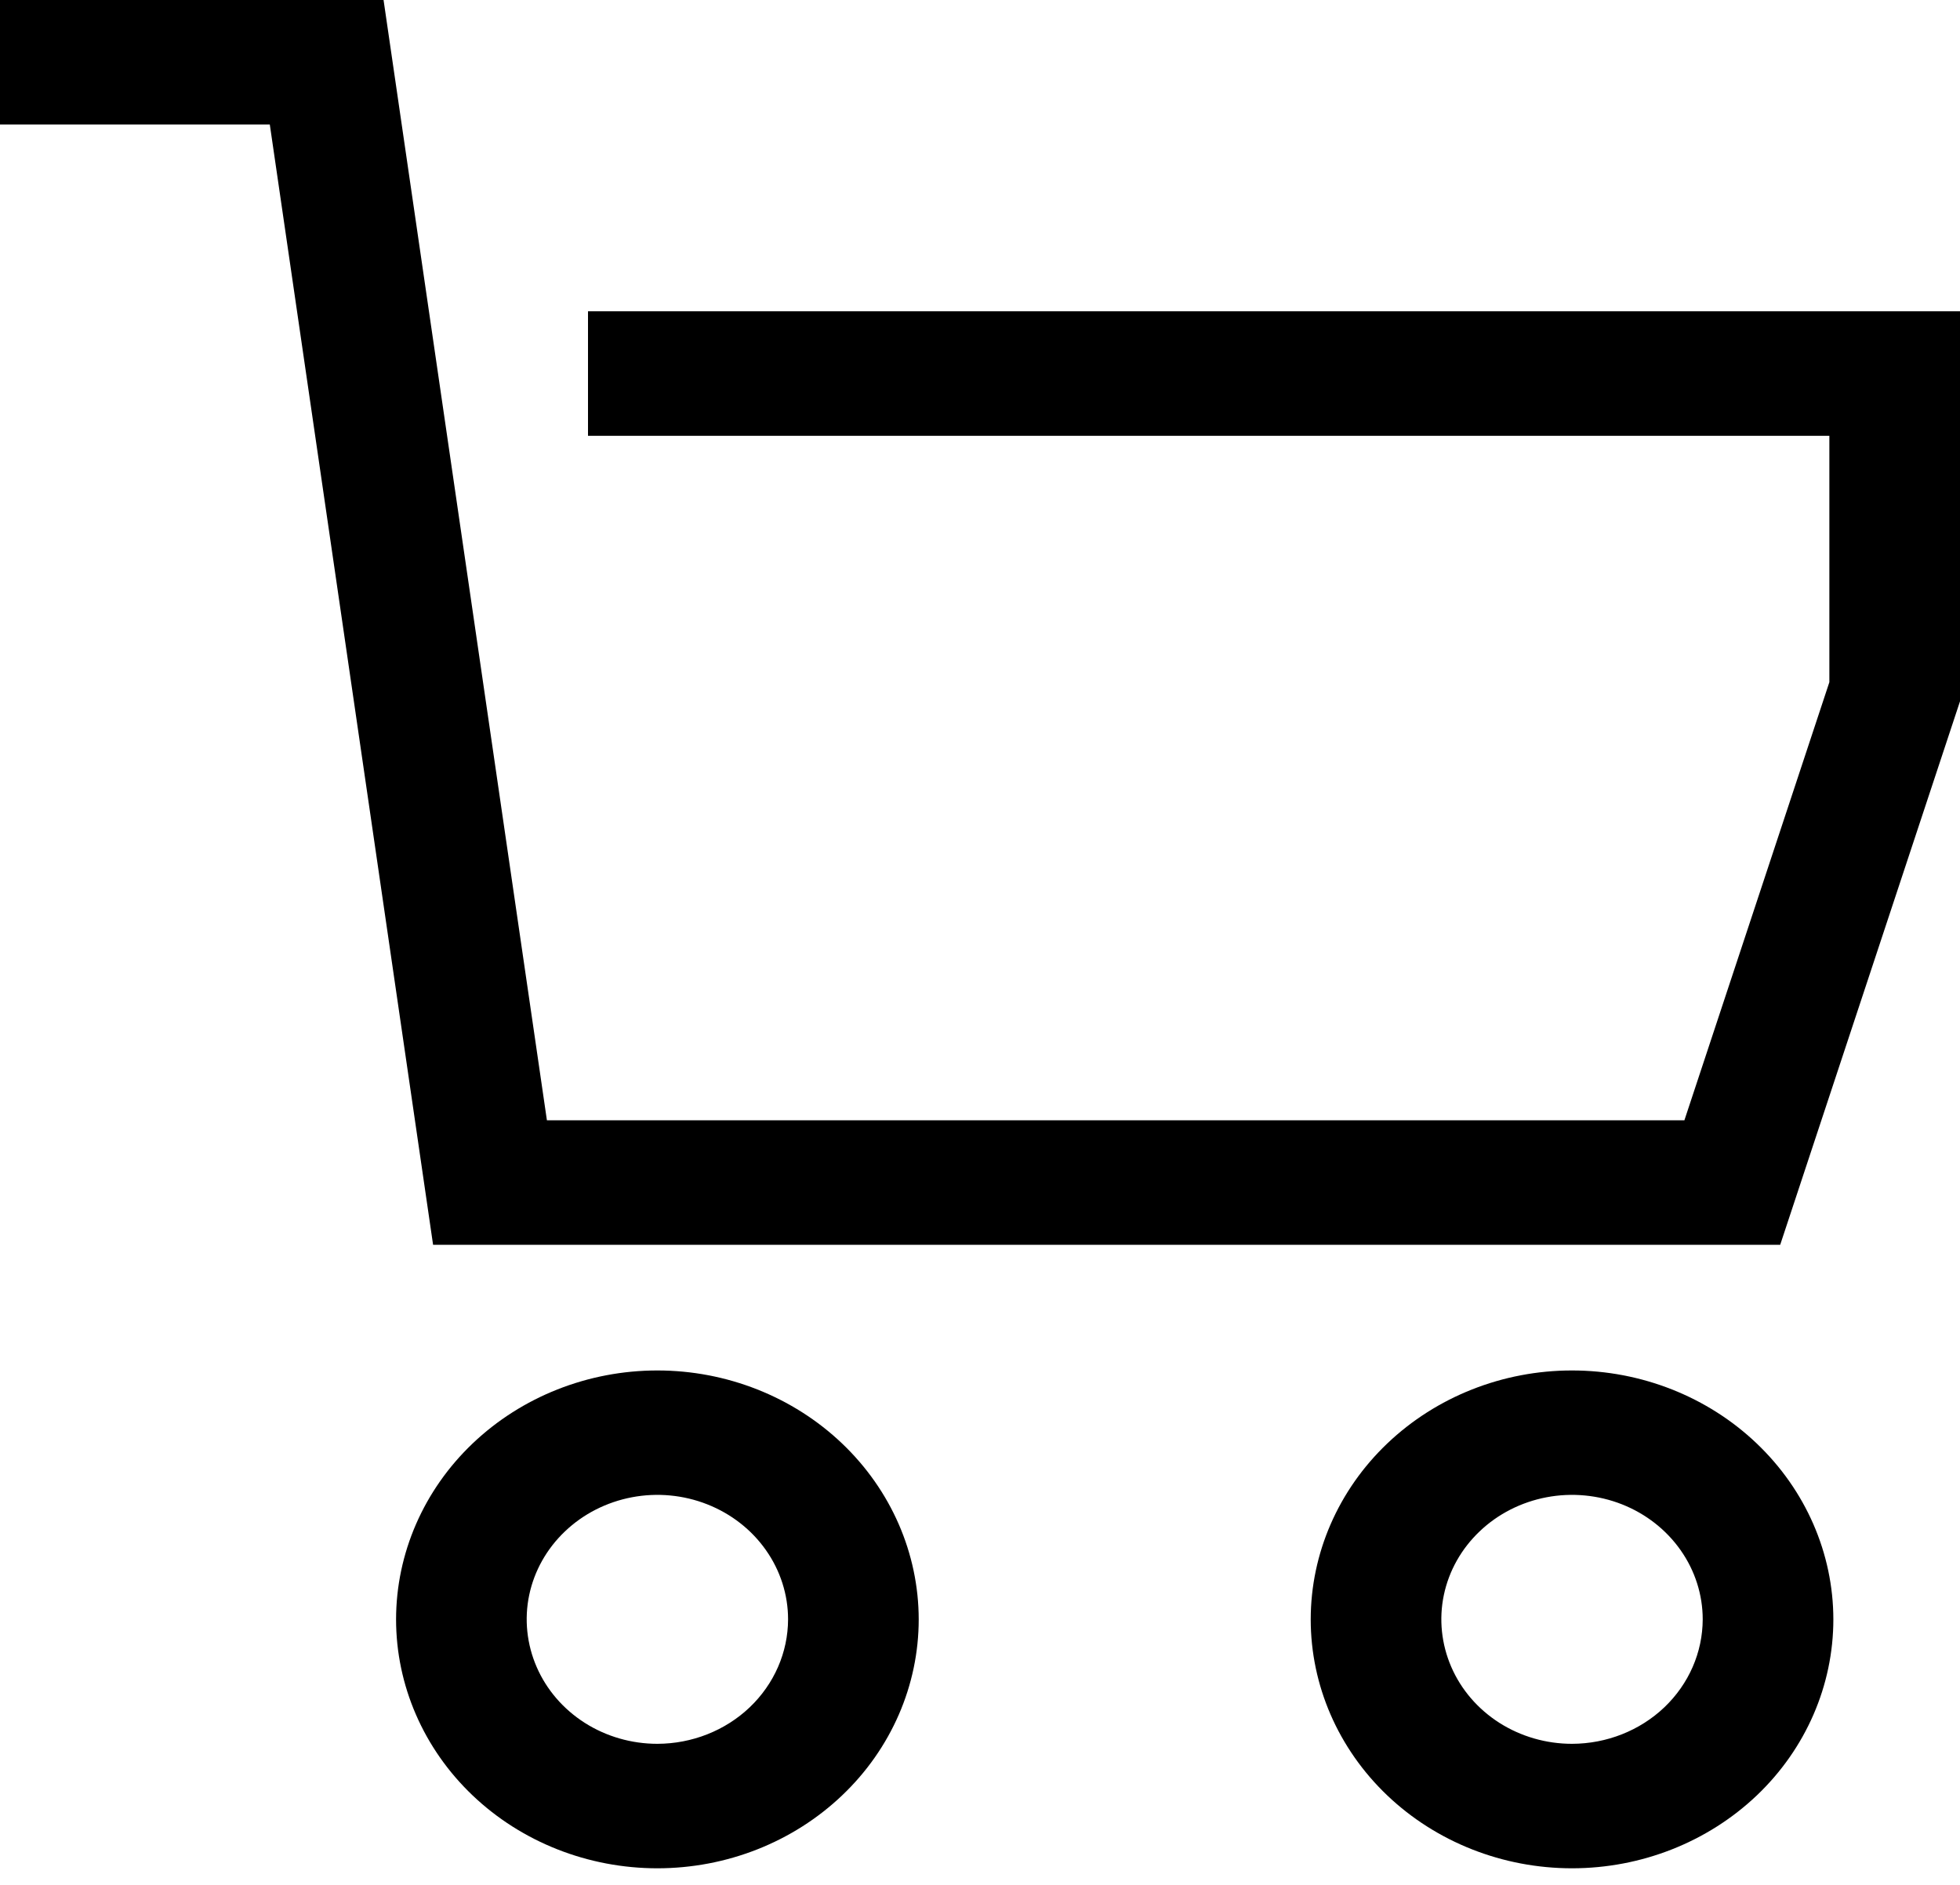 <svg width="26" height="25" viewBox="0 0 26 25" fill="none" xmlns="http://www.w3.org/2000/svg">
<path d="M7.8 4.129V5.78H24.267V9.048L22.344 14.859H7.255L5.088 0H0V1.651H3.579L5.745 16.51H23.615L26 9.302V4.129H7.8Z" fill="black"/>
<path d="M8.72 18.177C7.801 18.177 6.92 18.526 6.27 19.145C5.62 19.764 5.255 20.603 5.254 21.478C5.254 22.354 5.619 23.194 6.269 23.813C6.919 24.432 7.801 24.78 8.72 24.78C9.64 24.78 10.521 24.432 11.171 23.813C11.822 23.194 12.187 22.354 12.187 21.478C12.186 20.603 11.82 19.764 11.17 19.145C10.52 18.526 9.639 18.177 8.72 18.177ZM8.72 23.129C8.377 23.129 8.042 23.032 7.757 22.851C7.472 22.669 7.25 22.412 7.119 22.11C6.988 21.808 6.953 21.476 7.02 21.156C7.087 20.836 7.252 20.542 7.495 20.311C7.737 20.08 8.046 19.923 8.382 19.859C8.718 19.795 9.067 19.828 9.383 19.953C9.7 20.078 9.971 20.29 10.161 20.561C10.352 20.832 10.454 21.152 10.454 21.478C10.453 21.916 10.27 22.335 9.945 22.645C9.62 22.954 9.18 23.128 8.72 23.129Z" fill="black"/>
<path d="M20.853 18.177C19.934 18.177 19.053 18.526 18.403 19.145C17.753 19.764 17.388 20.603 17.387 21.478C17.387 22.354 17.752 23.194 18.402 23.813C19.052 24.432 19.934 24.78 20.853 24.78C21.773 24.78 22.654 24.432 23.305 23.813C23.955 23.194 24.32 22.354 24.32 21.478C24.319 20.603 23.953 19.764 23.303 19.145C22.654 18.526 21.772 18.177 20.853 18.177ZM20.853 23.129C20.51 23.129 20.175 23.032 19.89 22.851C19.605 22.669 19.383 22.412 19.252 22.11C19.121 21.808 19.086 21.476 19.153 21.156C19.22 20.836 19.385 20.542 19.628 20.311C19.87 20.08 20.179 19.923 20.515 19.859C20.851 19.795 21.2 19.828 21.517 19.953C21.833 20.078 22.104 20.29 22.294 20.561C22.485 20.832 22.587 21.152 22.587 21.478C22.586 21.916 22.403 22.335 22.078 22.645C21.753 22.954 21.313 23.128 20.853 23.129Z" fill="black"/>
</svg>
